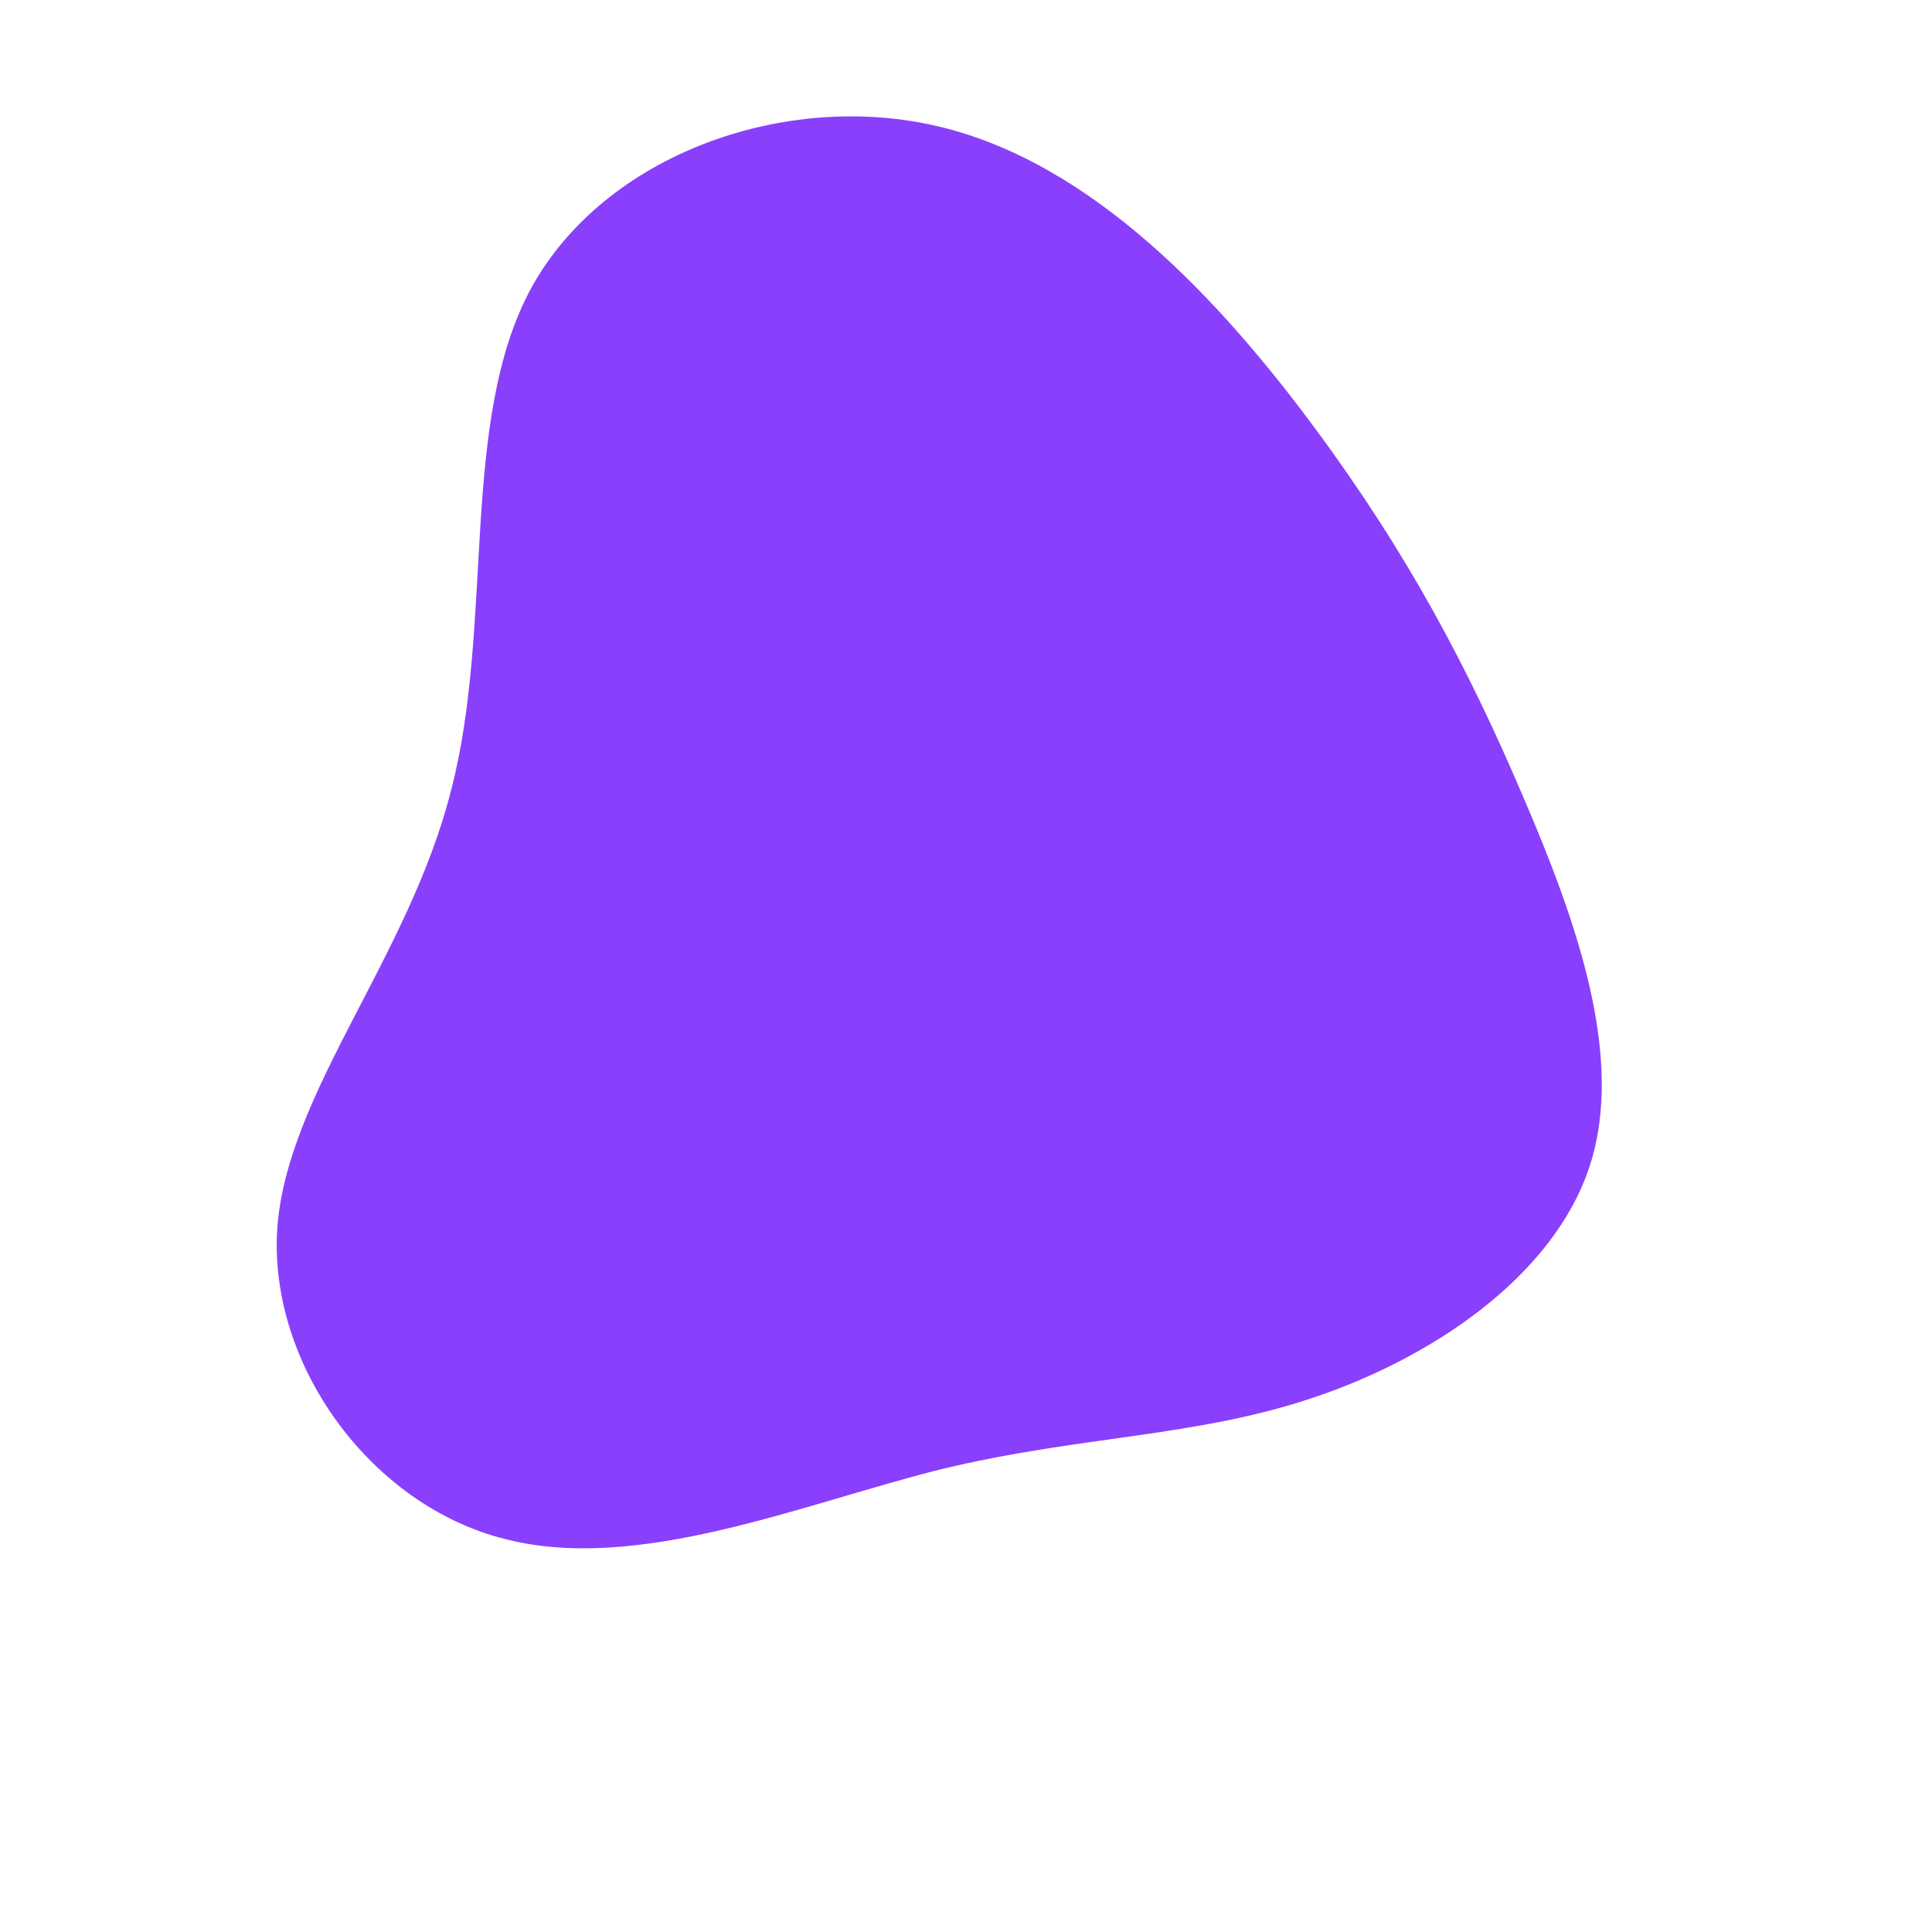 <?xml version="1.0" standalone="no"?>
<svg viewBox="0 0 200 200" xmlns="http://www.w3.org/2000/svg">
  <path fill="#8A3FFC" d="M36.1,-55.7C45.8,-42.6,52,-30.8,57.6,-17.7C63.2,-4.7,68.3,9.6,64.5,20.9C60.7,32.2,48.2,40.6,35.9,44.7C23.7,48.8,11.9,48.6,-2.6,52.1C-17,55.7,-34,62.9,-47.8,59.3C-61.6,55.8,-72.2,41.3,-71.3,27.2C-70.3,13.1,-57.7,-0.8,-53.3,-18.2C-48.8,-35.5,-52.5,-56.4,-45,-70.2C-37.4,-84,-18.7,-90.7,-2.8,-86.9C13.2,-83.1,26.4,-68.8,36.1,-55.7Z" transform="translate(100 100)" />
</svg>
